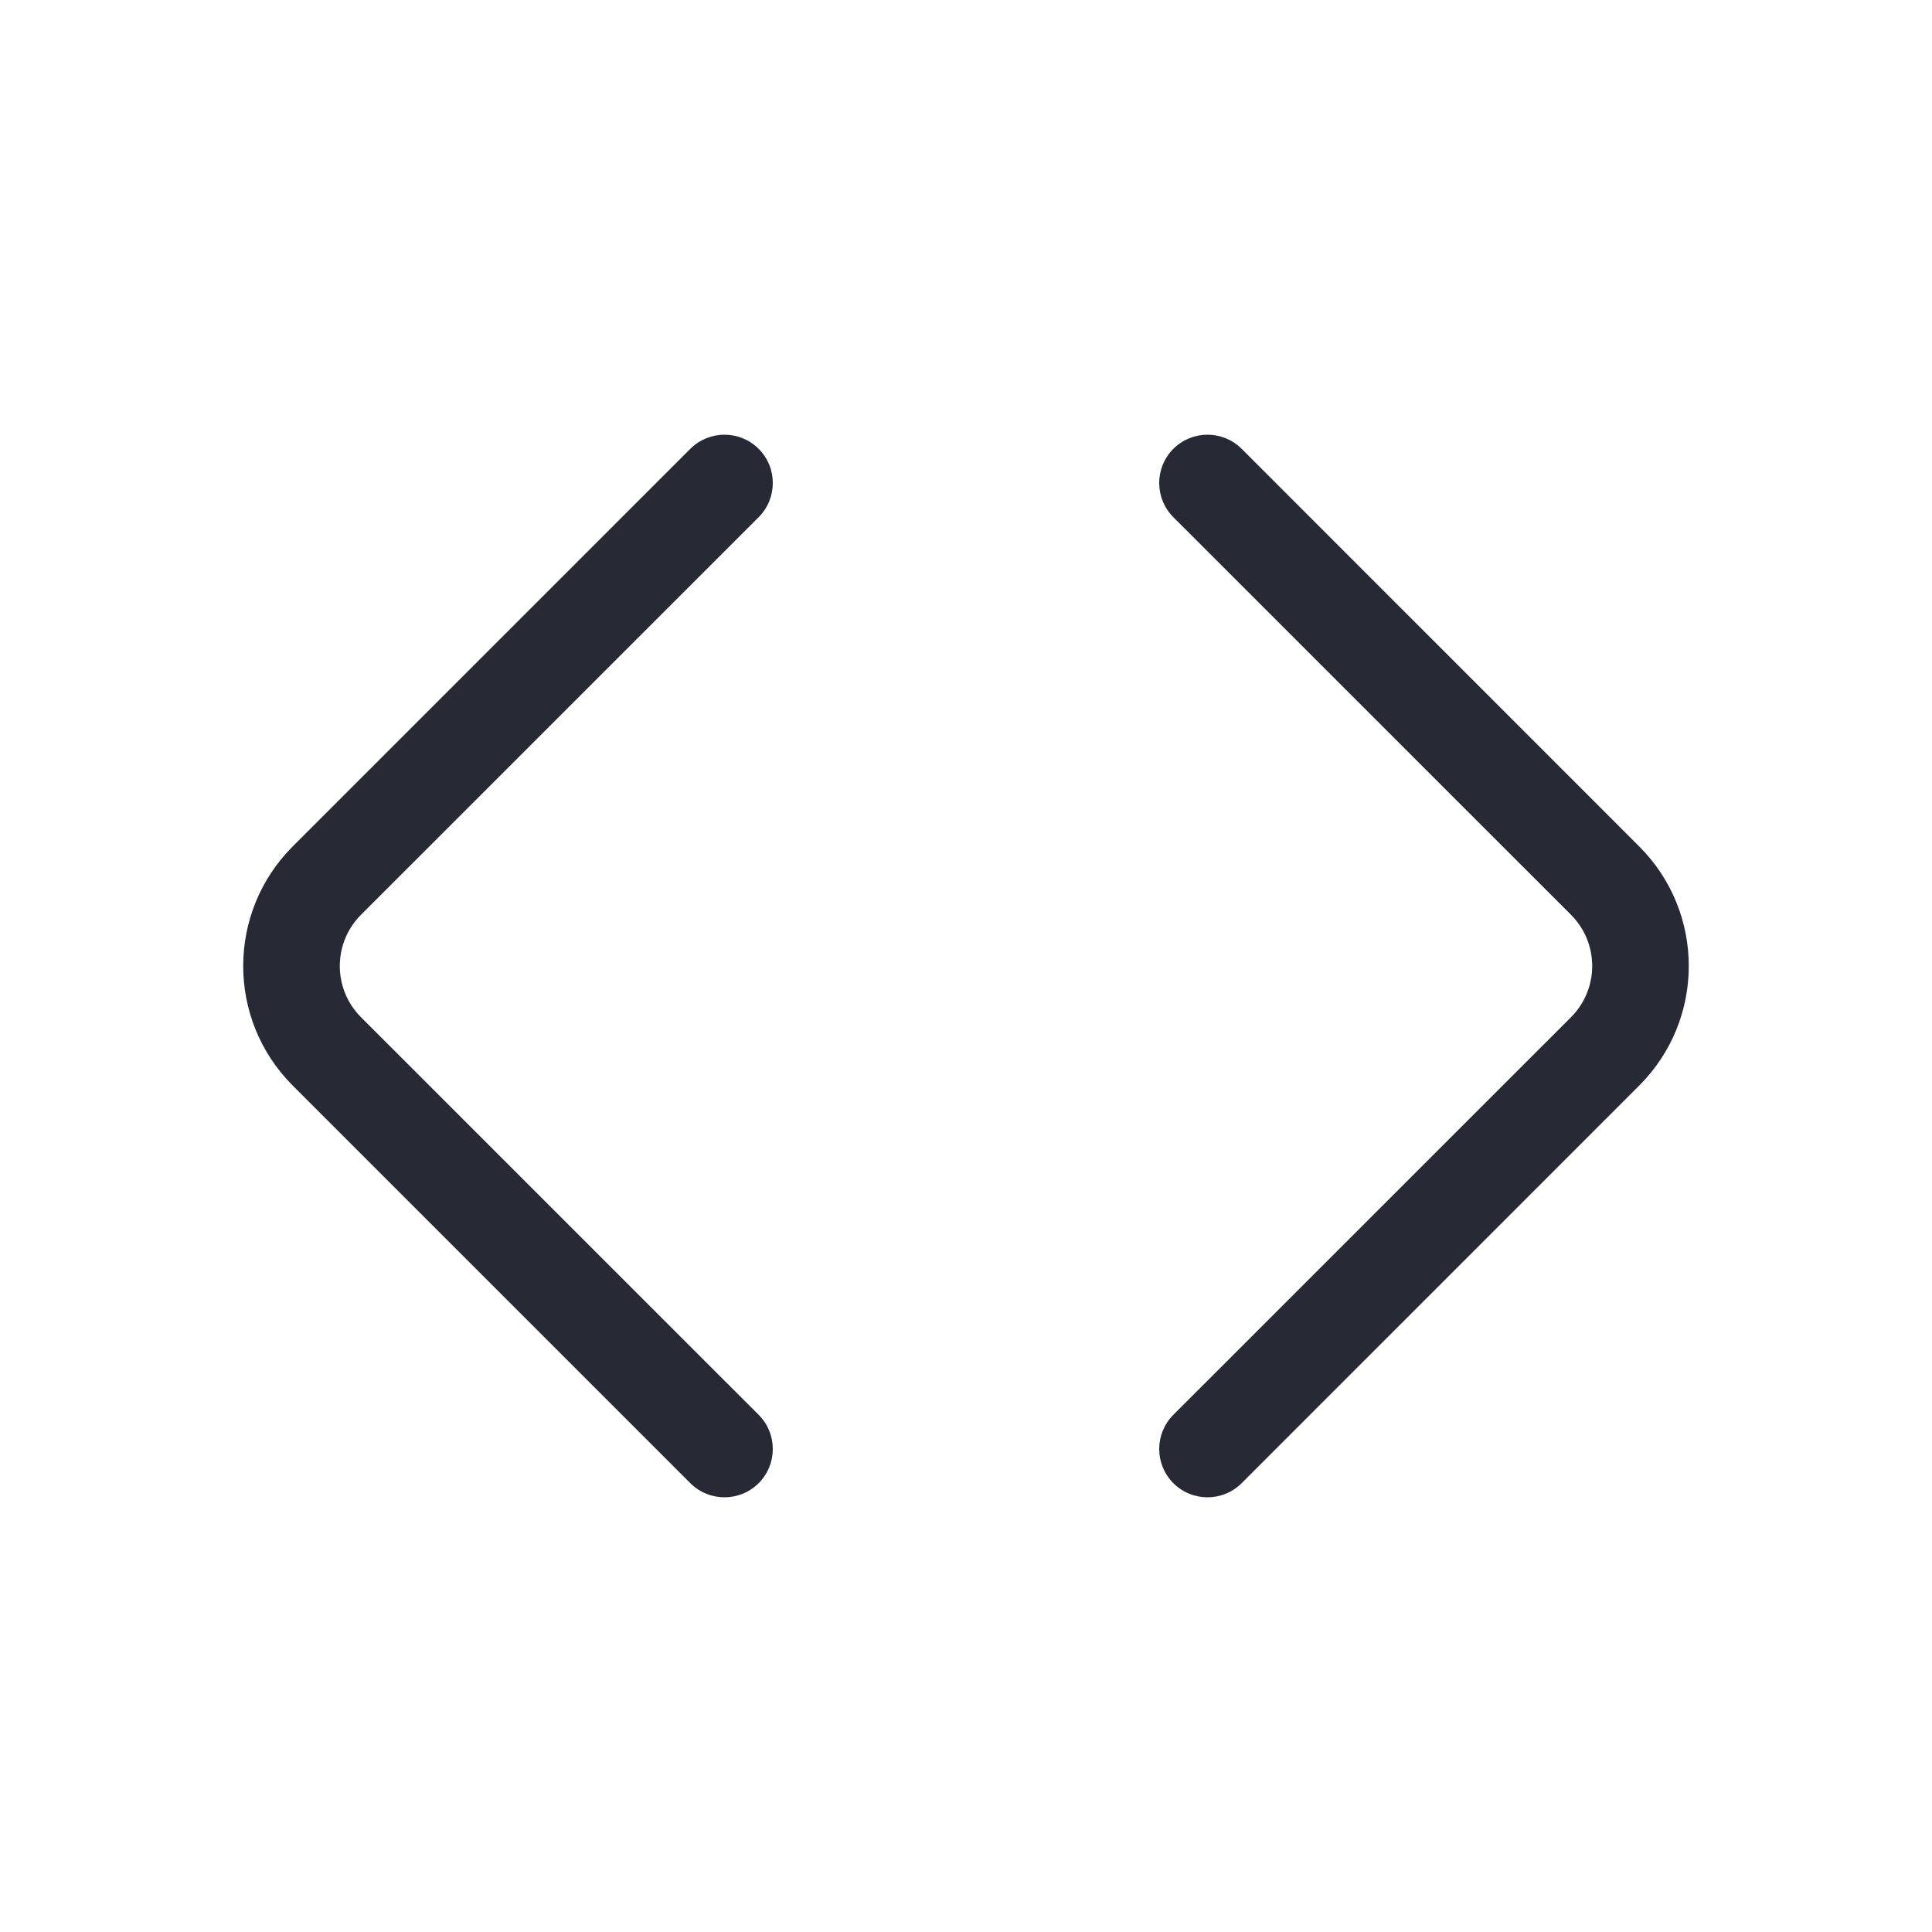 <svg width="32" height="32" viewBox="0 0 32 32" fill="none" xmlns="http://www.w3.org/2000/svg">
<path fill-rule="evenodd" clip-rule="evenodd" d="M12.566 7.434C12.878 7.747 12.878 8.253 12.566 8.566L5.98 15.151C5.511 15.62 5.511 16.38 5.98 16.849L12.566 23.434C12.878 23.747 12.878 24.253 12.566 24.566C12.253 24.878 11.747 24.878 11.434 24.566L4.848 17.98C3.755 16.886 3.755 15.114 4.848 14.02L11.434 7.434C11.747 7.122 12.253 7.122 12.566 7.434ZM19.434 7.434C19.747 7.122 20.253 7.122 20.566 7.434L27.151 14.02C28.245 15.114 28.245 16.886 27.151 17.98L20.566 24.566C20.253 24.878 19.747 24.878 19.434 24.566C19.122 24.253 19.122 23.747 19.434 23.434L26.02 16.849C26.489 16.38 26.489 15.62 26.02 15.151L19.434 8.566C19.122 8.253 19.122 7.747 19.434 7.434Z" fill="#272A35"/>
</svg>
